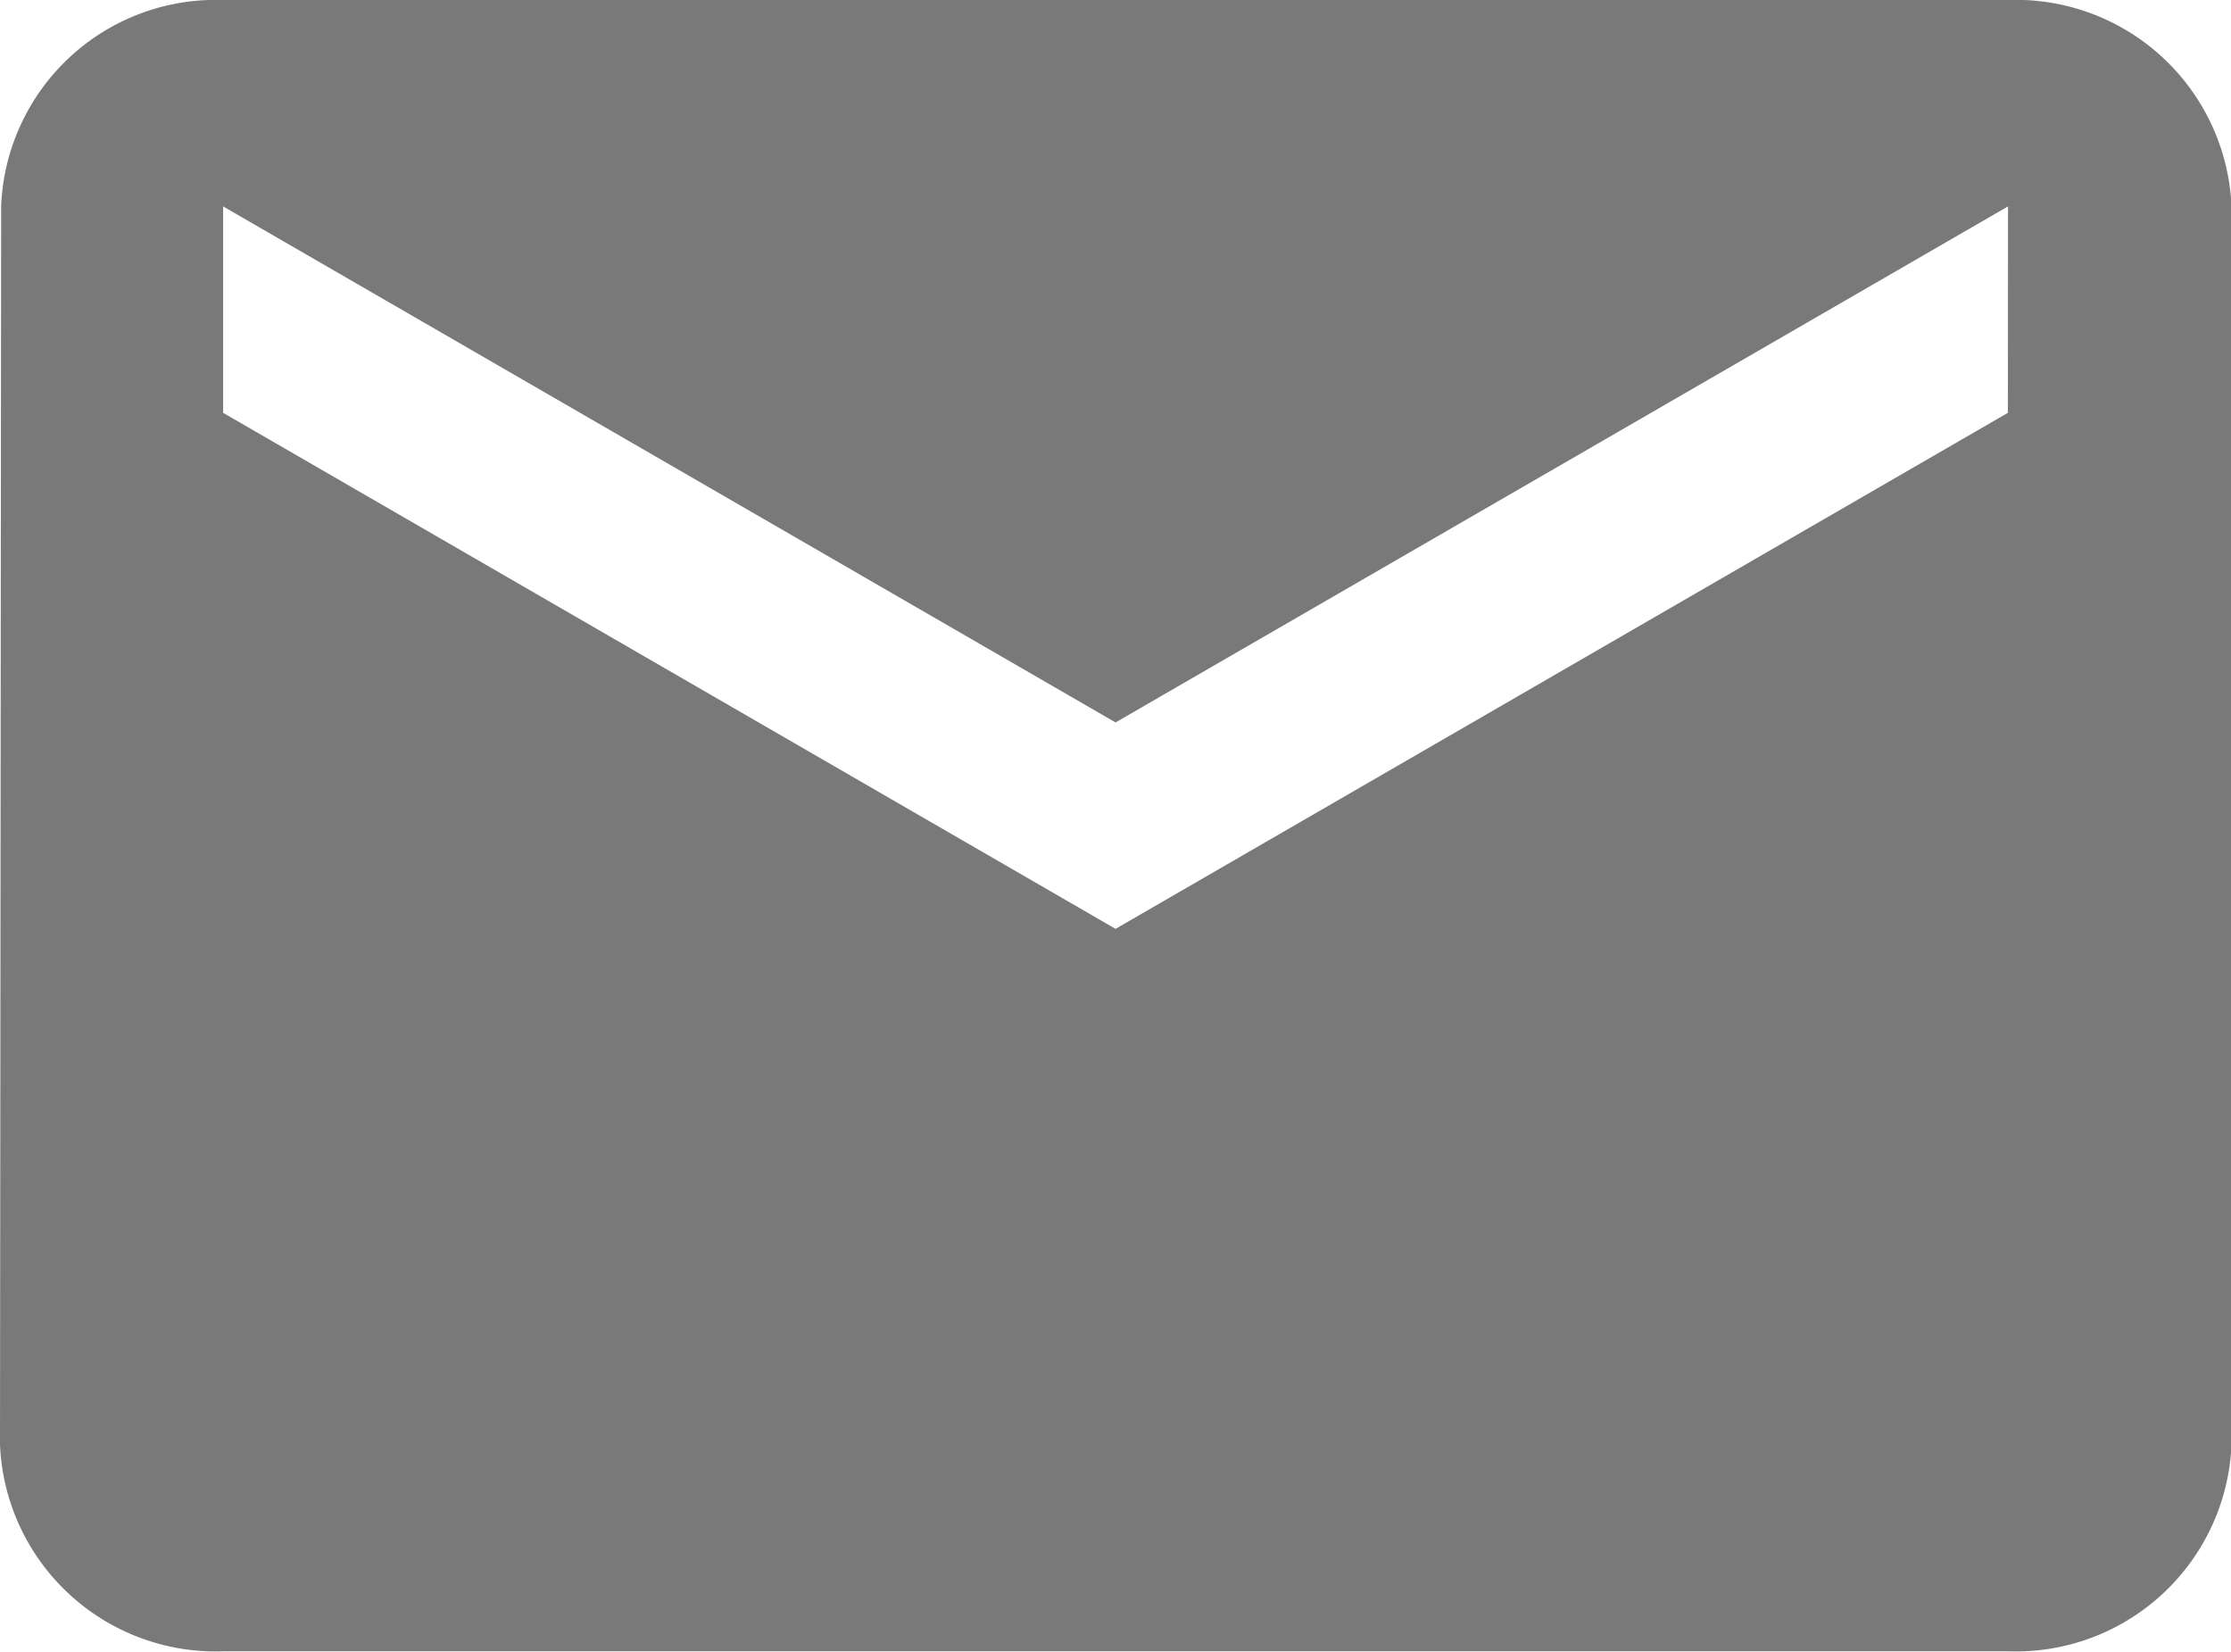 <svg xmlns="http://www.w3.org/2000/svg" width="21.619" height="16.006" viewBox="0 0 21.619 16.006">
  <path id="Icon_material-email" data-name="Icon material-email" d="M22.457,6H5.162A2.082,2.082,0,0,0,3.011,8L3,20a2.092,2.092,0,0,0,2.162,2h17.3a2.092,2.092,0,0,0,2.162-2V8A2.092,2.092,0,0,0,22.457,6Zm0,4L13.81,15,5.162,10V8l8.648,5,8.648-5Z" transform="translate(-3 -6)" fill="#797979"/>
</svg>
